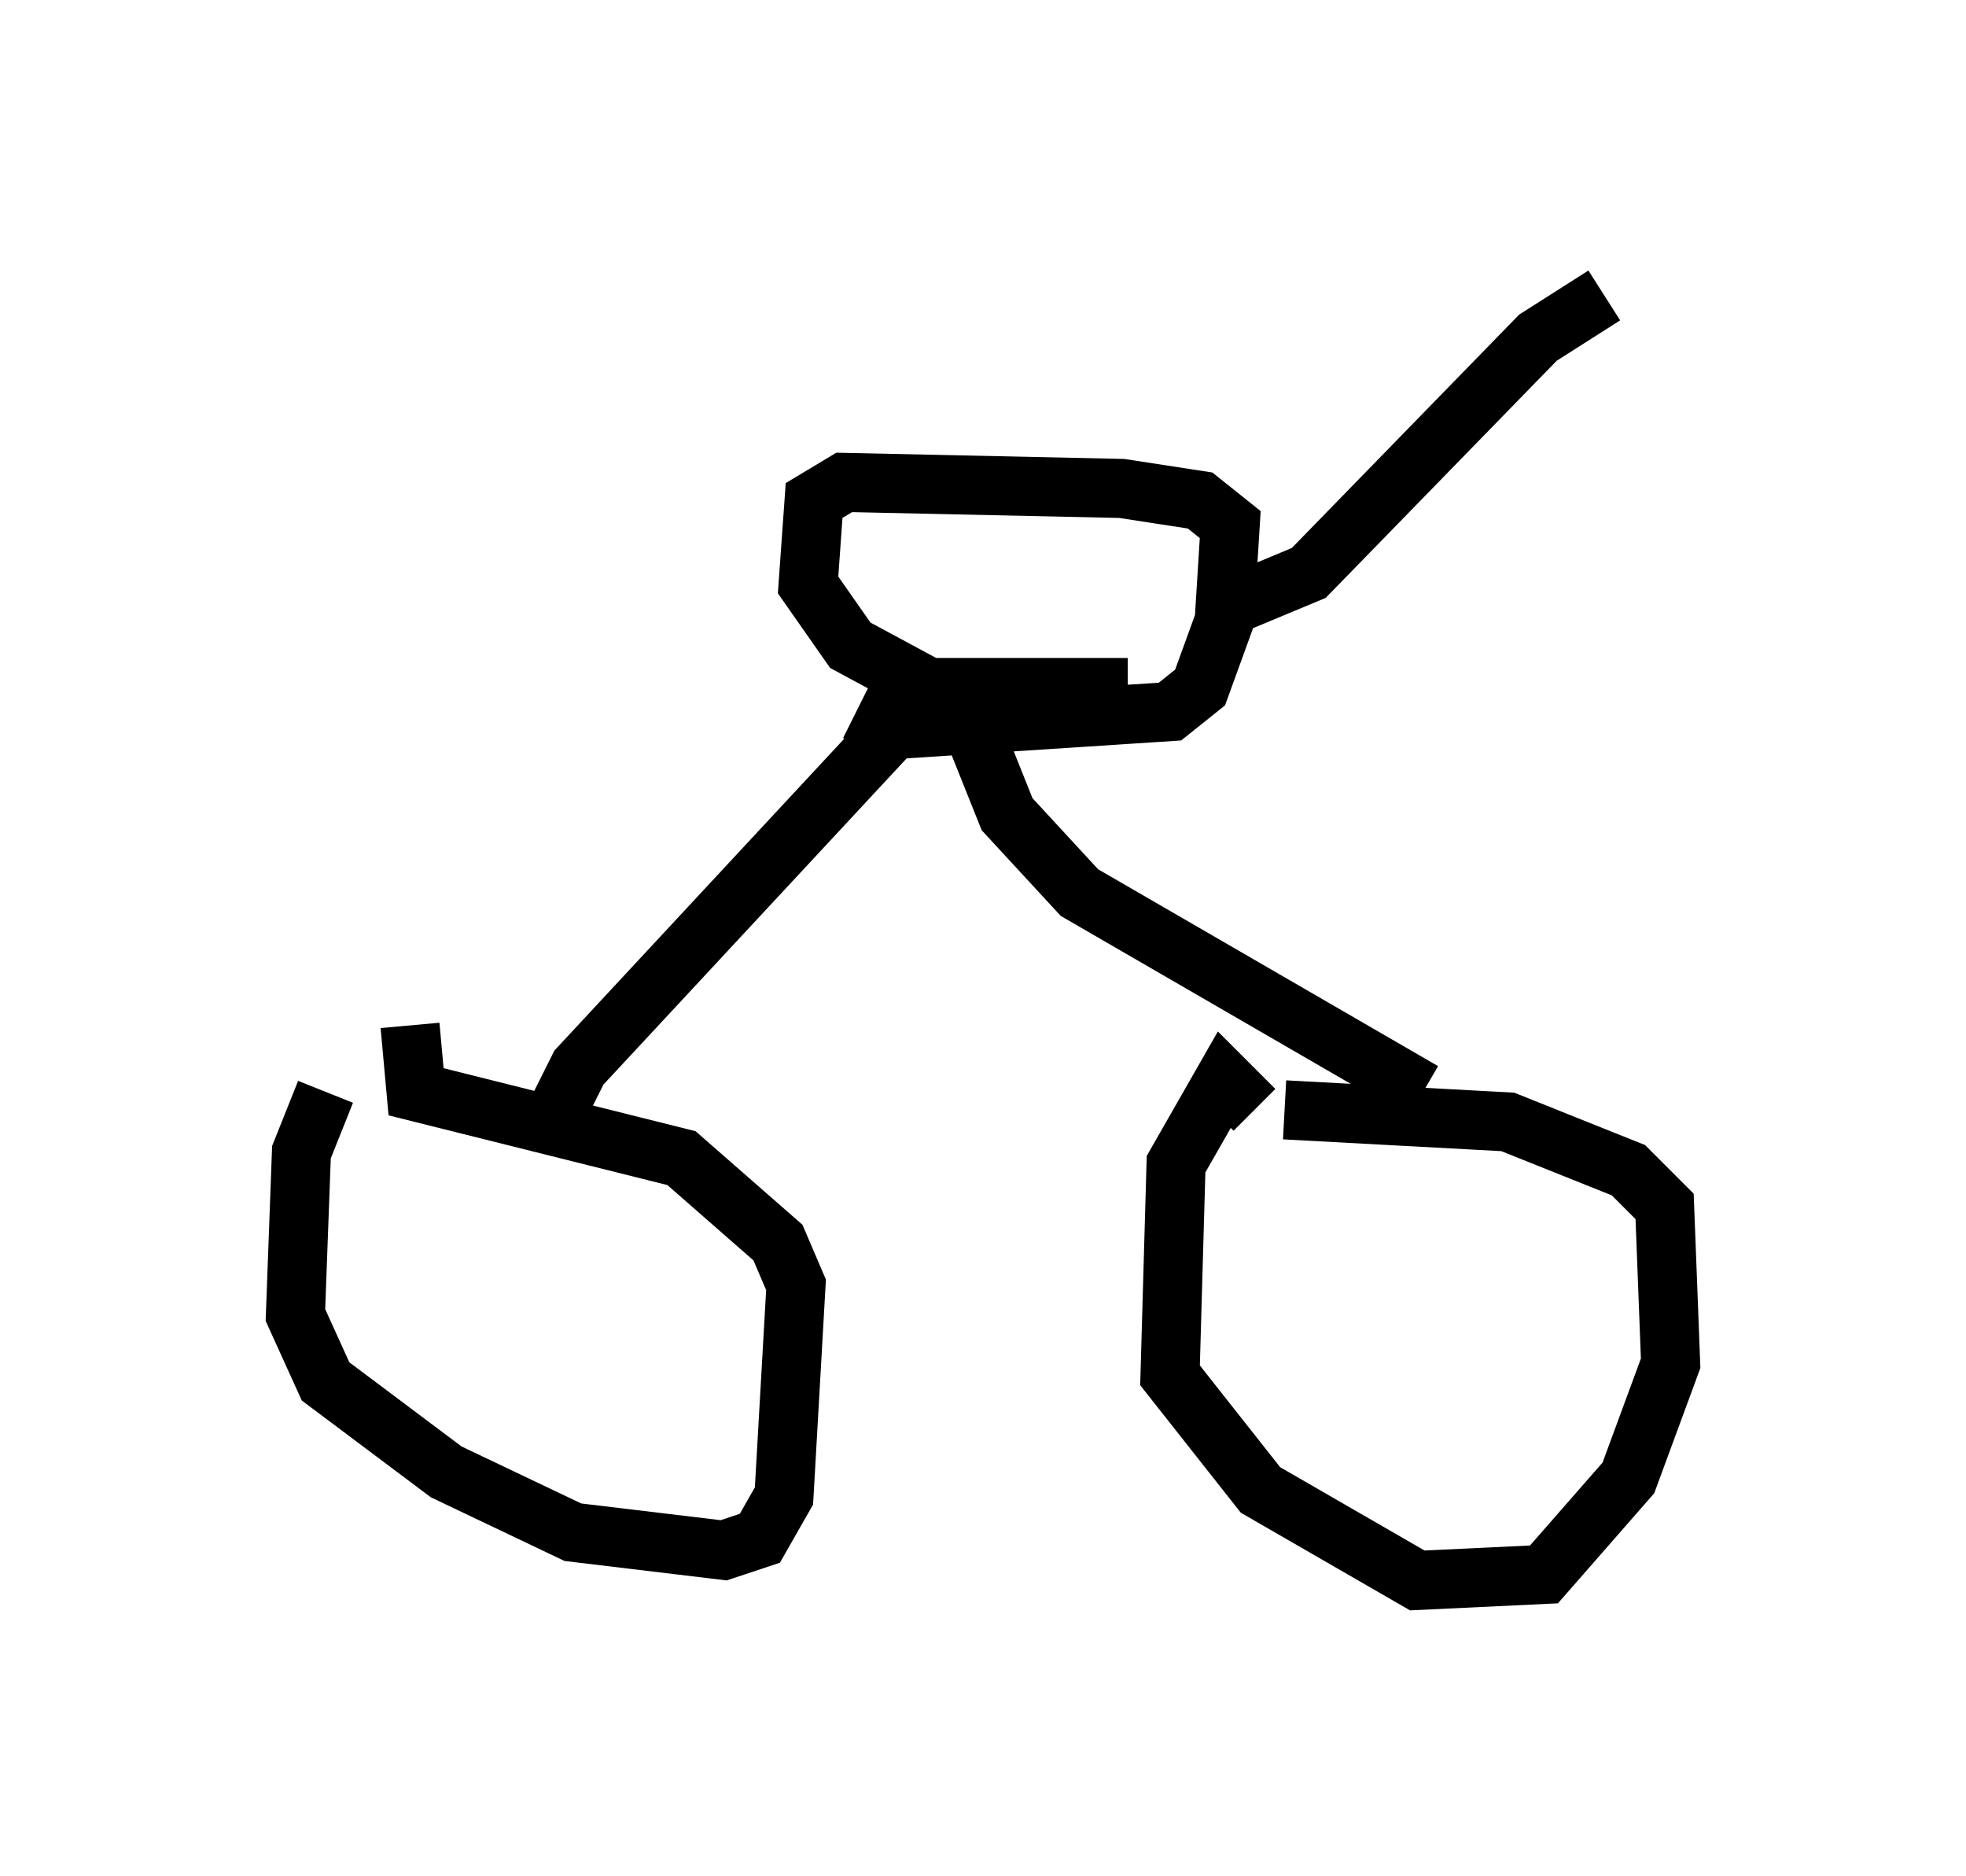 <?xml version="1.0" encoding="utf-8" ?>
<svg baseProfile="full" height="31.744" version="1.1" width="33.275" xmlns="http://www.w3.org/2000/svg" xmlns:ev="http://www.w3.org/2001/xml-events" xmlns:xlink="http://www.w3.org/1999/xlink"><defs /><rect fill="white" height="31.744" width="33.275" x="0" y="0" /><path d="M6.735, 17.148 m-1.225, 1.327 l-0.408, 1.021 -0.102, 2.756 l0.51, 1.123 2.042, 1.531 l2.144, 1.021 2.552, 0.306 l0.613, -0.204 0.408, -0.715 l0.204, -3.573 -0.306, -0.715 l-1.633, -1.429 -4.492, -1.123 l-0.102, -1.123 m14.292, 1.429 l-0.51, -0.51 -0.817, 1.429 l-0.102, 3.573 1.531, 1.94 l2.654, 1.531 2.144, -0.102 l1.429, -1.633 0.715, -1.94 l-0.102, -2.654 -0.613, -0.613 l-2.042, -0.817 -3.777, -0.204 m-12.352, 0.102 l0.408, -0.817 5.41, -5.819 m8.881, 6.227 l-5.819, -3.369 -1.225, -1.327 l-0.817, -2.042 m-1.735, 0.306 l0.613, 0.306 4.696, -0.306 l0.51, -0.408 0.408, -1.123 l0.102, -1.633 -0.51, -0.408 l-1.327, -0.204 -4.696, -0.102 l-0.51, 0.306 -0.102, 1.429 l0.715, 1.021 1.327, 0.715 l3.369, 0.0 m1.838, -1.429 l1.225, -0.51 3.879, -3.981 l1.123, -0.715 " fill="none" stroke="black" stroke-width="1" /></svg>
